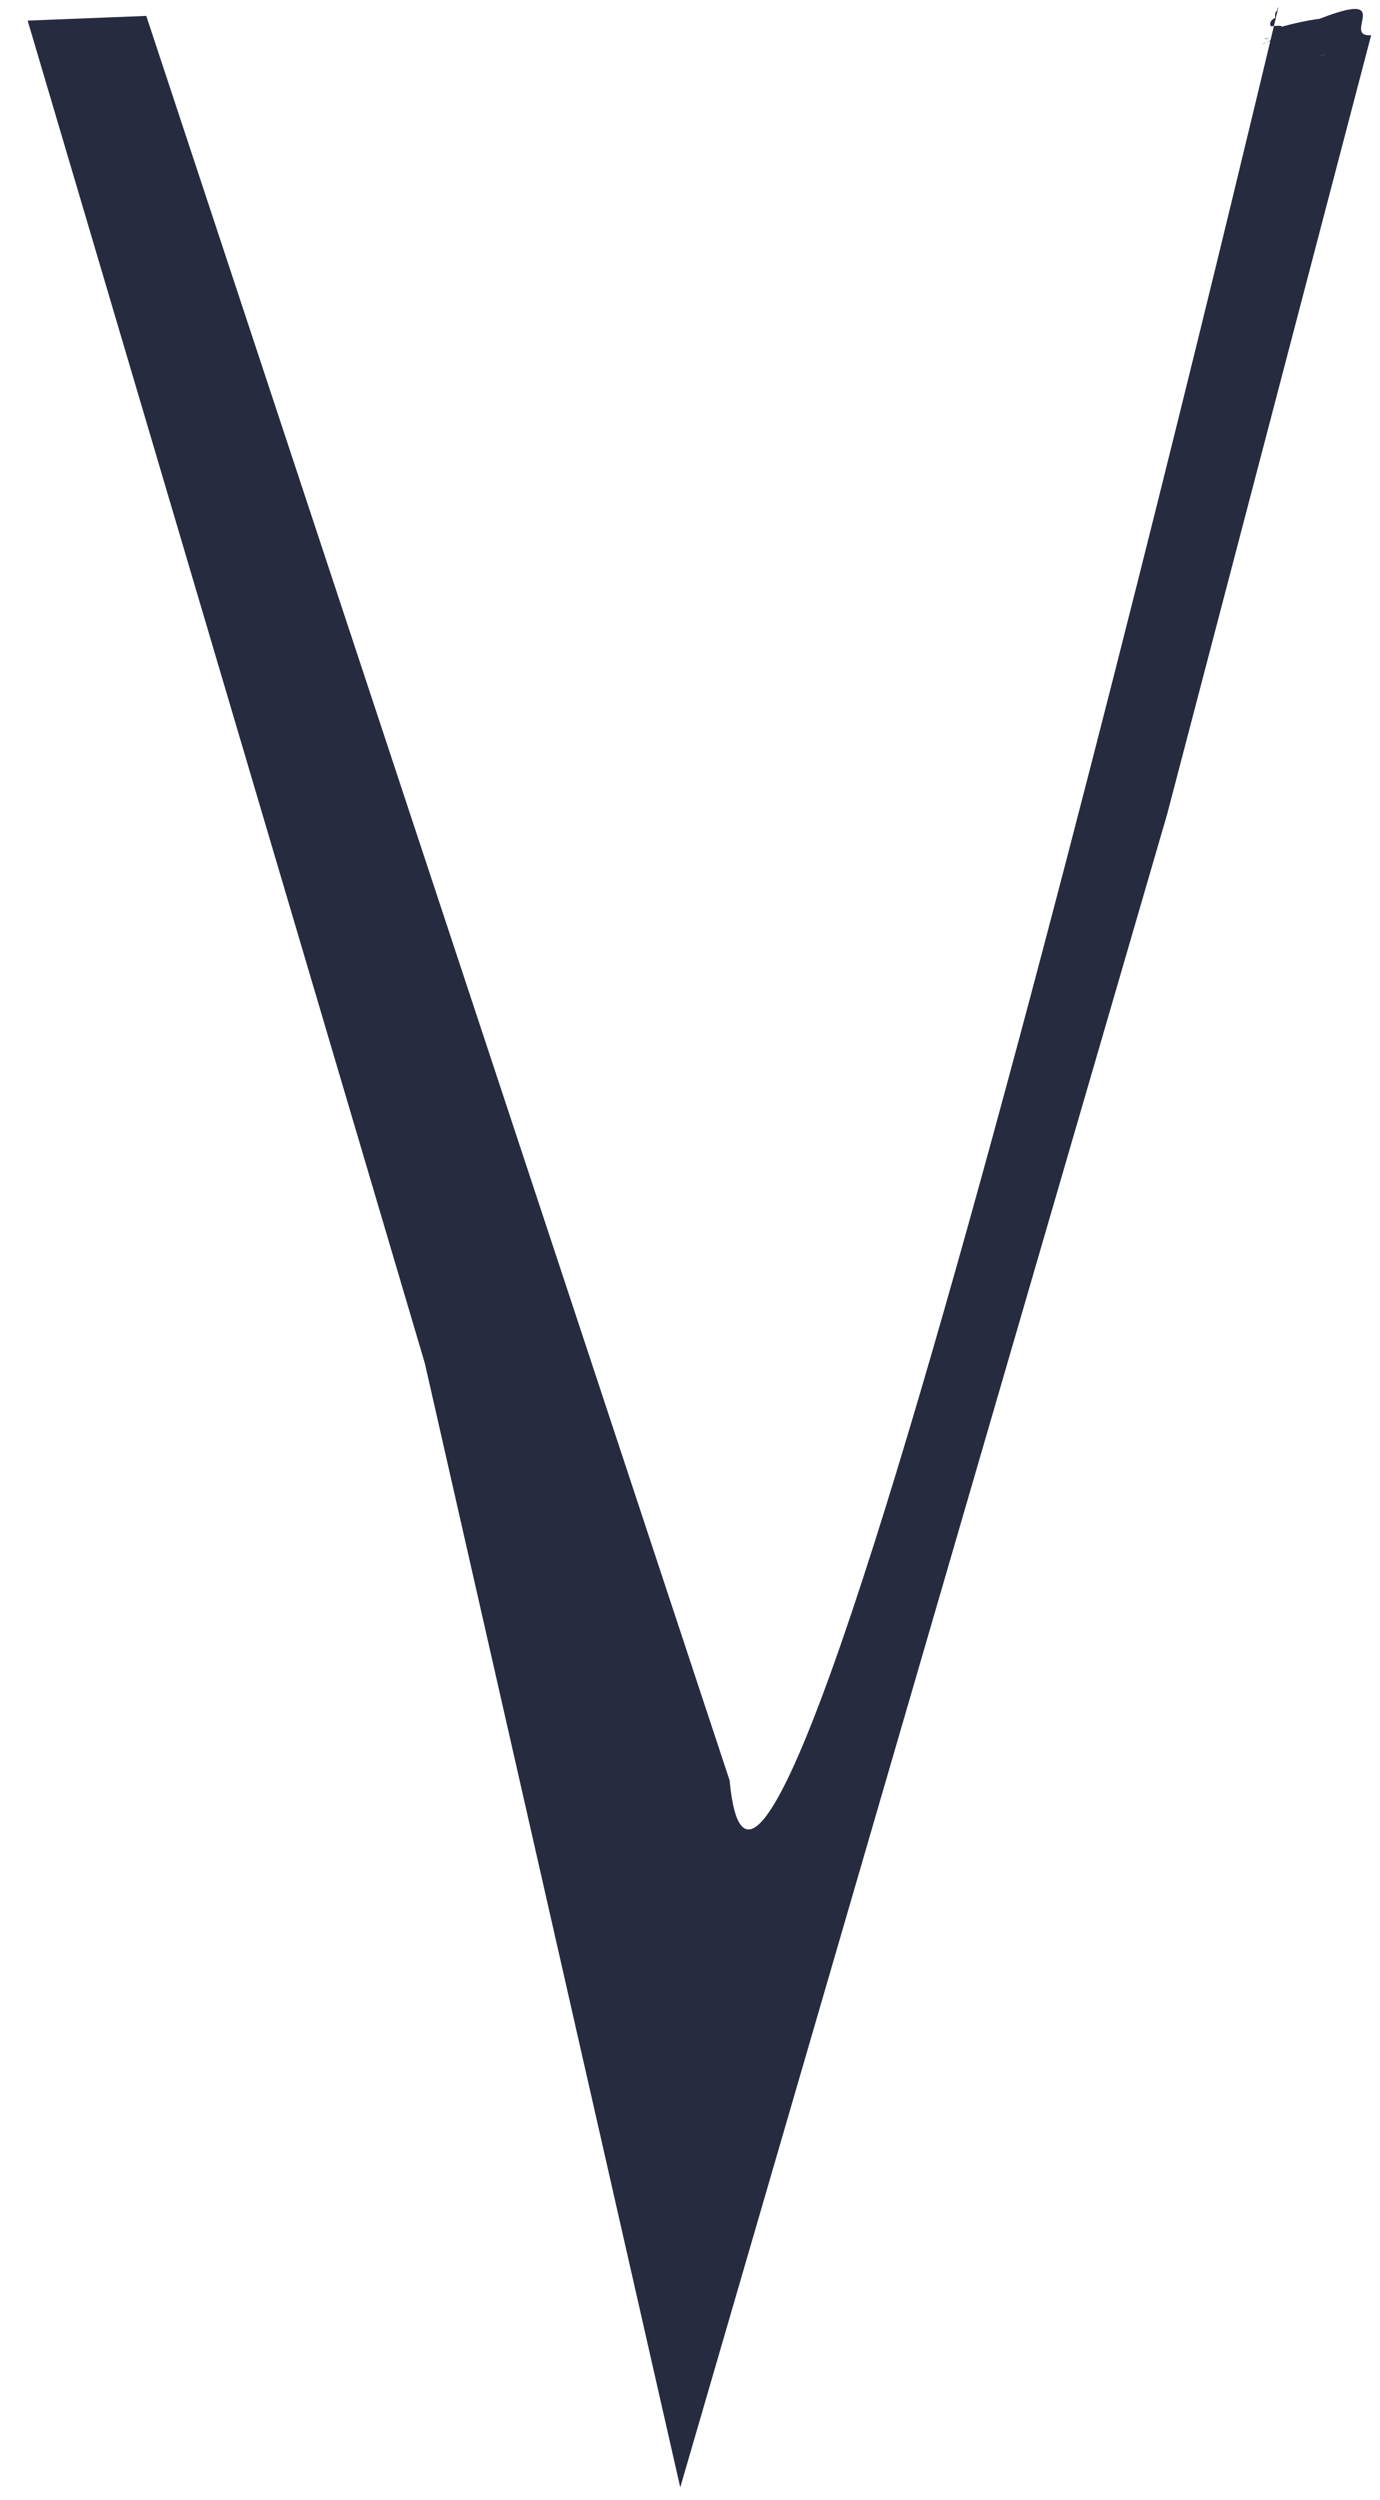 <?xml version="1.0" encoding="UTF-8" standalone="no"?>
<!-- Generator: Adobe Illustrator 24.2.3, SVG Export Plug-In . SVG Version: 6.00 Build 0)  -->

<svg
   version="1.1"
   id="Layer_1"
   x="0px"
   y="0px"
   viewBox="0 0 122.4 221.6"
   style="enable-background:new 0 0 122.4 221.6;"
   xml:space="preserve"
   sodipodi:docname="dark.svg"
   inkscape:version="1.2.2 (b0a8486541, 2022-12-01)"
   xmlns:inkscape="http://www.inkscape.org/namespaces/inkscape"
   xmlns:sodipodi="http://sodipodi.sourceforge.net/DTD/sodipodi-0.dtd"
   xmlns="http://www.w3.org/2000/svg"
   xmlns:svg="http://www.w3.org/2000/svg"><defs
   id="defs27" /><sodipodi:namedview
   id="namedview25"
   pagecolor="#ffffff"
   bordercolor="#000000"
   borderopacity="0.25"
   inkscape:showpageshadow="2"
   inkscape:pageopacity="0.0"
   inkscape:pagecheckerboard="0"
   inkscape:deskcolor="#d1d1d1"
   showgrid="false"
   inkscape:zoom="1.8907942"
   inkscape:cx="-92.553702"
   inkscape:cy="56.589978"
   inkscape:window-width="1920"
   inkscape:window-height="1008"
   inkscape:window-x="0"
   inkscape:window-y="0"
   inkscape:window-maximized="1"
   inkscape:current-layer="Layer_1" />
<style
   type="text/css"
   id="style18">
	.st0{fill:#F8BD7A;}
	.st1{fill:#262B40;}
</style>
<path
   class="st0"
   d="M914.3,109.3L912,109c0.2,1.2,0.3,2.5,0.5,3.8C913,111.6,913.6,110.4,914.3,109.3z"
   id="path20" />
<path
   class="st1"
   d="M 37.68,120.835 60.335,220.474 103.516,72.185 121.616,3.119 C 118.414,3.372 125.953,-2.741 112,3.9 112,3.8 112.95,3.581 113.05,3.481 113.05,3.381 112.1,3.5 112.2,3.4 v 0 c 0,-0.1 7.954,1.224 4.739,1.533 3.76,-0.427 6.396,-5.203 -3.259,-2.564 0,-0.2 -1.08,0.031 -0.98,-0.069 -0.1,-0.2 0,-0.4 0.1,-0.5 0.1,-0.1 0.2,-0.2 0.3,-0.2 V 1.3 c 0,-0.2 0.1,-0.3 0.2,-0.4 v 0 -0.1 c 0,-0.1 0,-0.1 0.1,-0.1 v 0 -0.1 c 0,-0.2 -45.372,192.65 -48.687,157.211 L 12.974,1.409 2.453,1.828 Z"
   id="path22"
   sodipodi:nodetypes="ccccccsscccscsscsscscccc" />
</svg>
